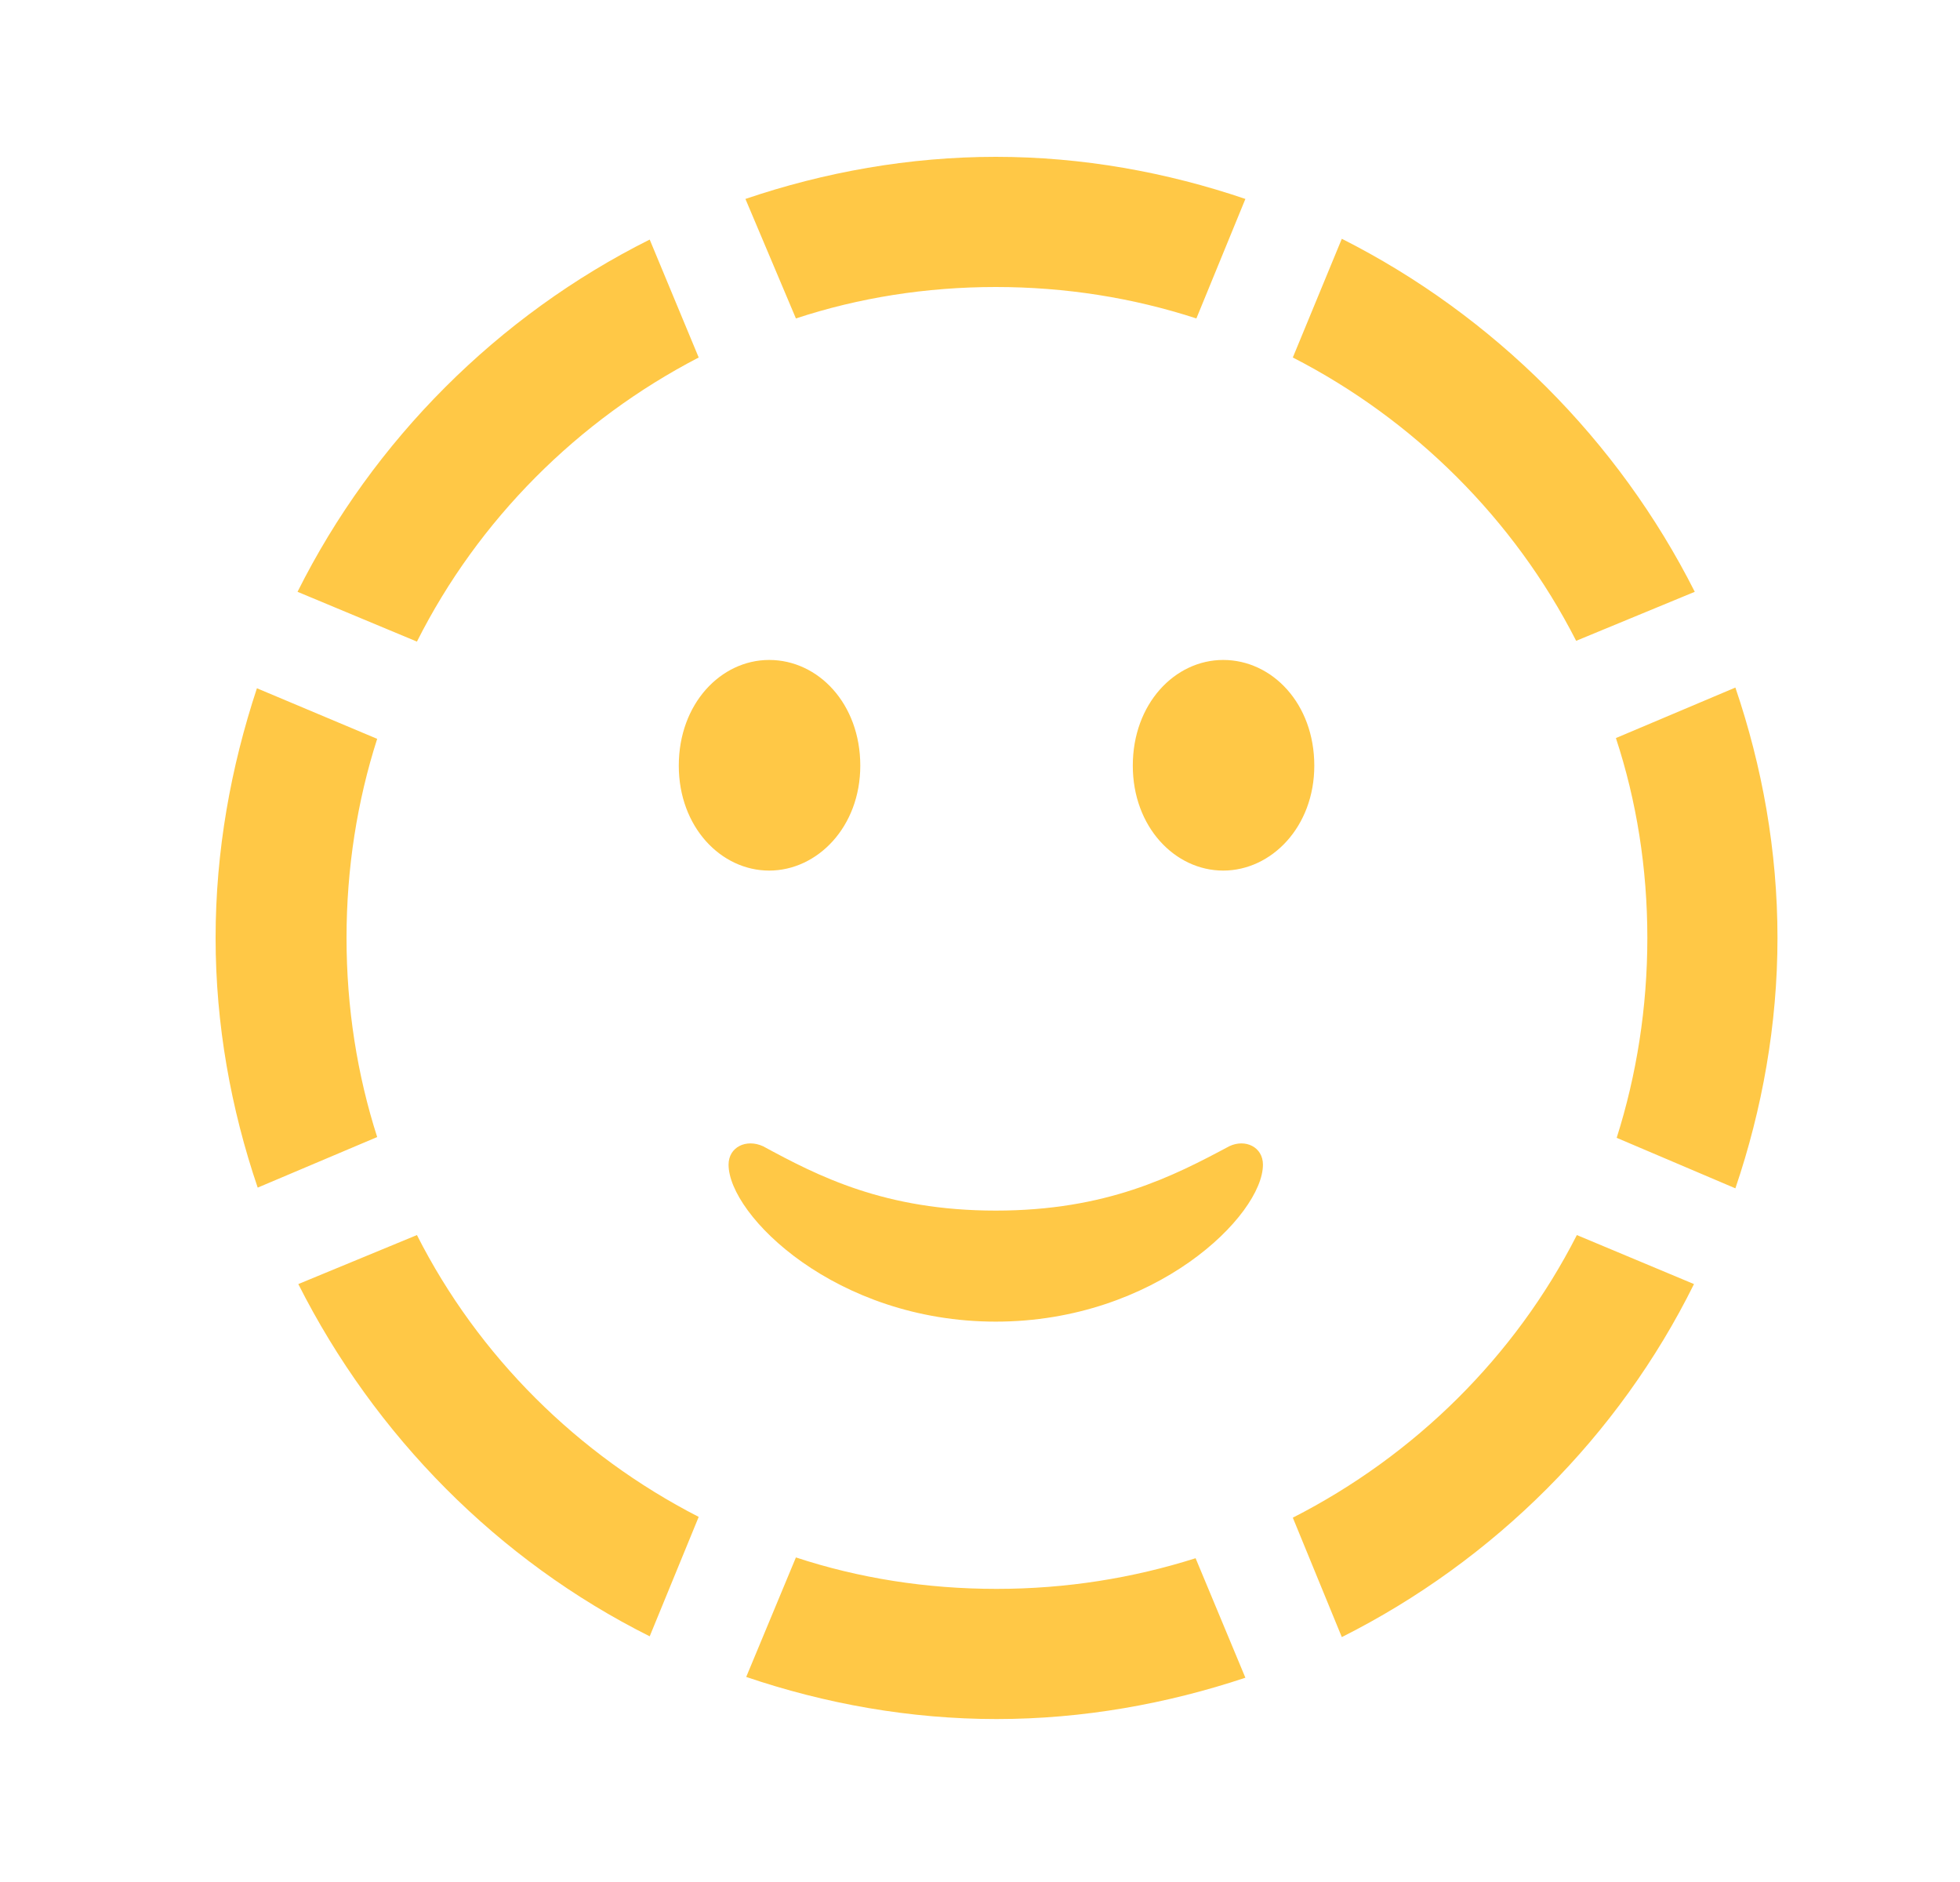 <svg width="25" height="24" viewBox="0 0 25 24" fill="none" xmlns="http://www.w3.org/2000/svg">
<g clip-path="url(#clip0_44_1656)">
<path d="M4.42 11.961C4.42 11.072 4.557 10.213 4.811 9.422L3.277 8.777C2.945 9.783 2.75 10.848 2.75 11.961C2.75 13.065 2.945 14.139 3.287 15.145L4.811 14.5C4.557 13.709 4.42 12.85 4.42 11.961ZM8.912 4.559L8.287 3.055C6.354 4.021 4.762 5.613 3.795 7.547L5.318 8.182C6.1 6.629 7.369 5.359 8.912 4.559ZM12.701 3.66C13.59 3.66 14.449 3.797 15.26 4.061L15.885 2.537C14.879 2.195 13.805 2 12.701 2C11.598 2 10.514 2.195 9.508 2.537L10.152 4.061C10.953 3.797 11.812 3.66 12.701 3.66ZM20.104 8.172L21.617 7.547C20.641 5.613 19.049 4.021 17.115 3.045L16.49 4.559C18.033 5.35 19.312 6.619 20.104 8.172ZM21.012 11.961C21.012 12.85 20.875 13.709 20.621 14.51L22.135 15.154C22.477 14.148 22.672 13.065 22.672 11.961C22.672 10.848 22.477 9.773 22.135 8.768L20.611 9.412C20.875 10.213 21.012 11.072 21.012 11.961ZM16.49 19.354L17.115 20.877C19.059 19.9 20.65 18.309 21.607 16.375L20.113 15.75C19.322 17.303 18.043 18.562 16.49 19.354ZM12.711 20.262C11.812 20.262 10.953 20.125 10.152 19.861L9.518 21.385C10.523 21.727 11.607 21.922 12.711 21.922C13.815 21.922 14.889 21.727 15.885 21.395L15.25 19.871C14.449 20.125 13.6 20.262 12.711 20.262ZM5.318 15.75L3.805 16.375C4.781 18.309 6.354 19.9 8.287 20.867L8.912 19.344C7.369 18.553 6.1 17.293 5.318 15.75ZM12.701 16.854C14.742 16.854 16.109 15.496 16.109 14.852C16.109 14.627 15.885 14.52 15.68 14.617C14.967 14.998 14.117 15.438 12.701 15.438C11.285 15.438 10.435 14.998 9.732 14.617C9.518 14.52 9.293 14.627 9.293 14.852C9.293 15.496 10.66 16.854 12.701 16.854ZM9.811 11.102C10.426 11.102 10.973 10.545 10.973 9.764C10.973 8.973 10.436 8.416 9.811 8.416C9.195 8.416 8.658 8.973 8.658 9.764C8.658 10.545 9.195 11.102 9.811 11.102ZM15.602 11.102C16.217 11.102 16.764 10.545 16.764 9.764C16.764 8.973 16.227 8.416 15.602 8.416C14.986 8.416 14.449 8.973 14.449 9.764C14.449 10.545 14.986 11.102 15.602 11.102Z" fill="#FFC846"/>
</g>
<defs>
<clipPath id="clip0_44_1656">
<rect width="19.922" height="19.932" fill="white" transform="translate(2.75 2)"/>
</clipPath>
</defs>
</svg>
